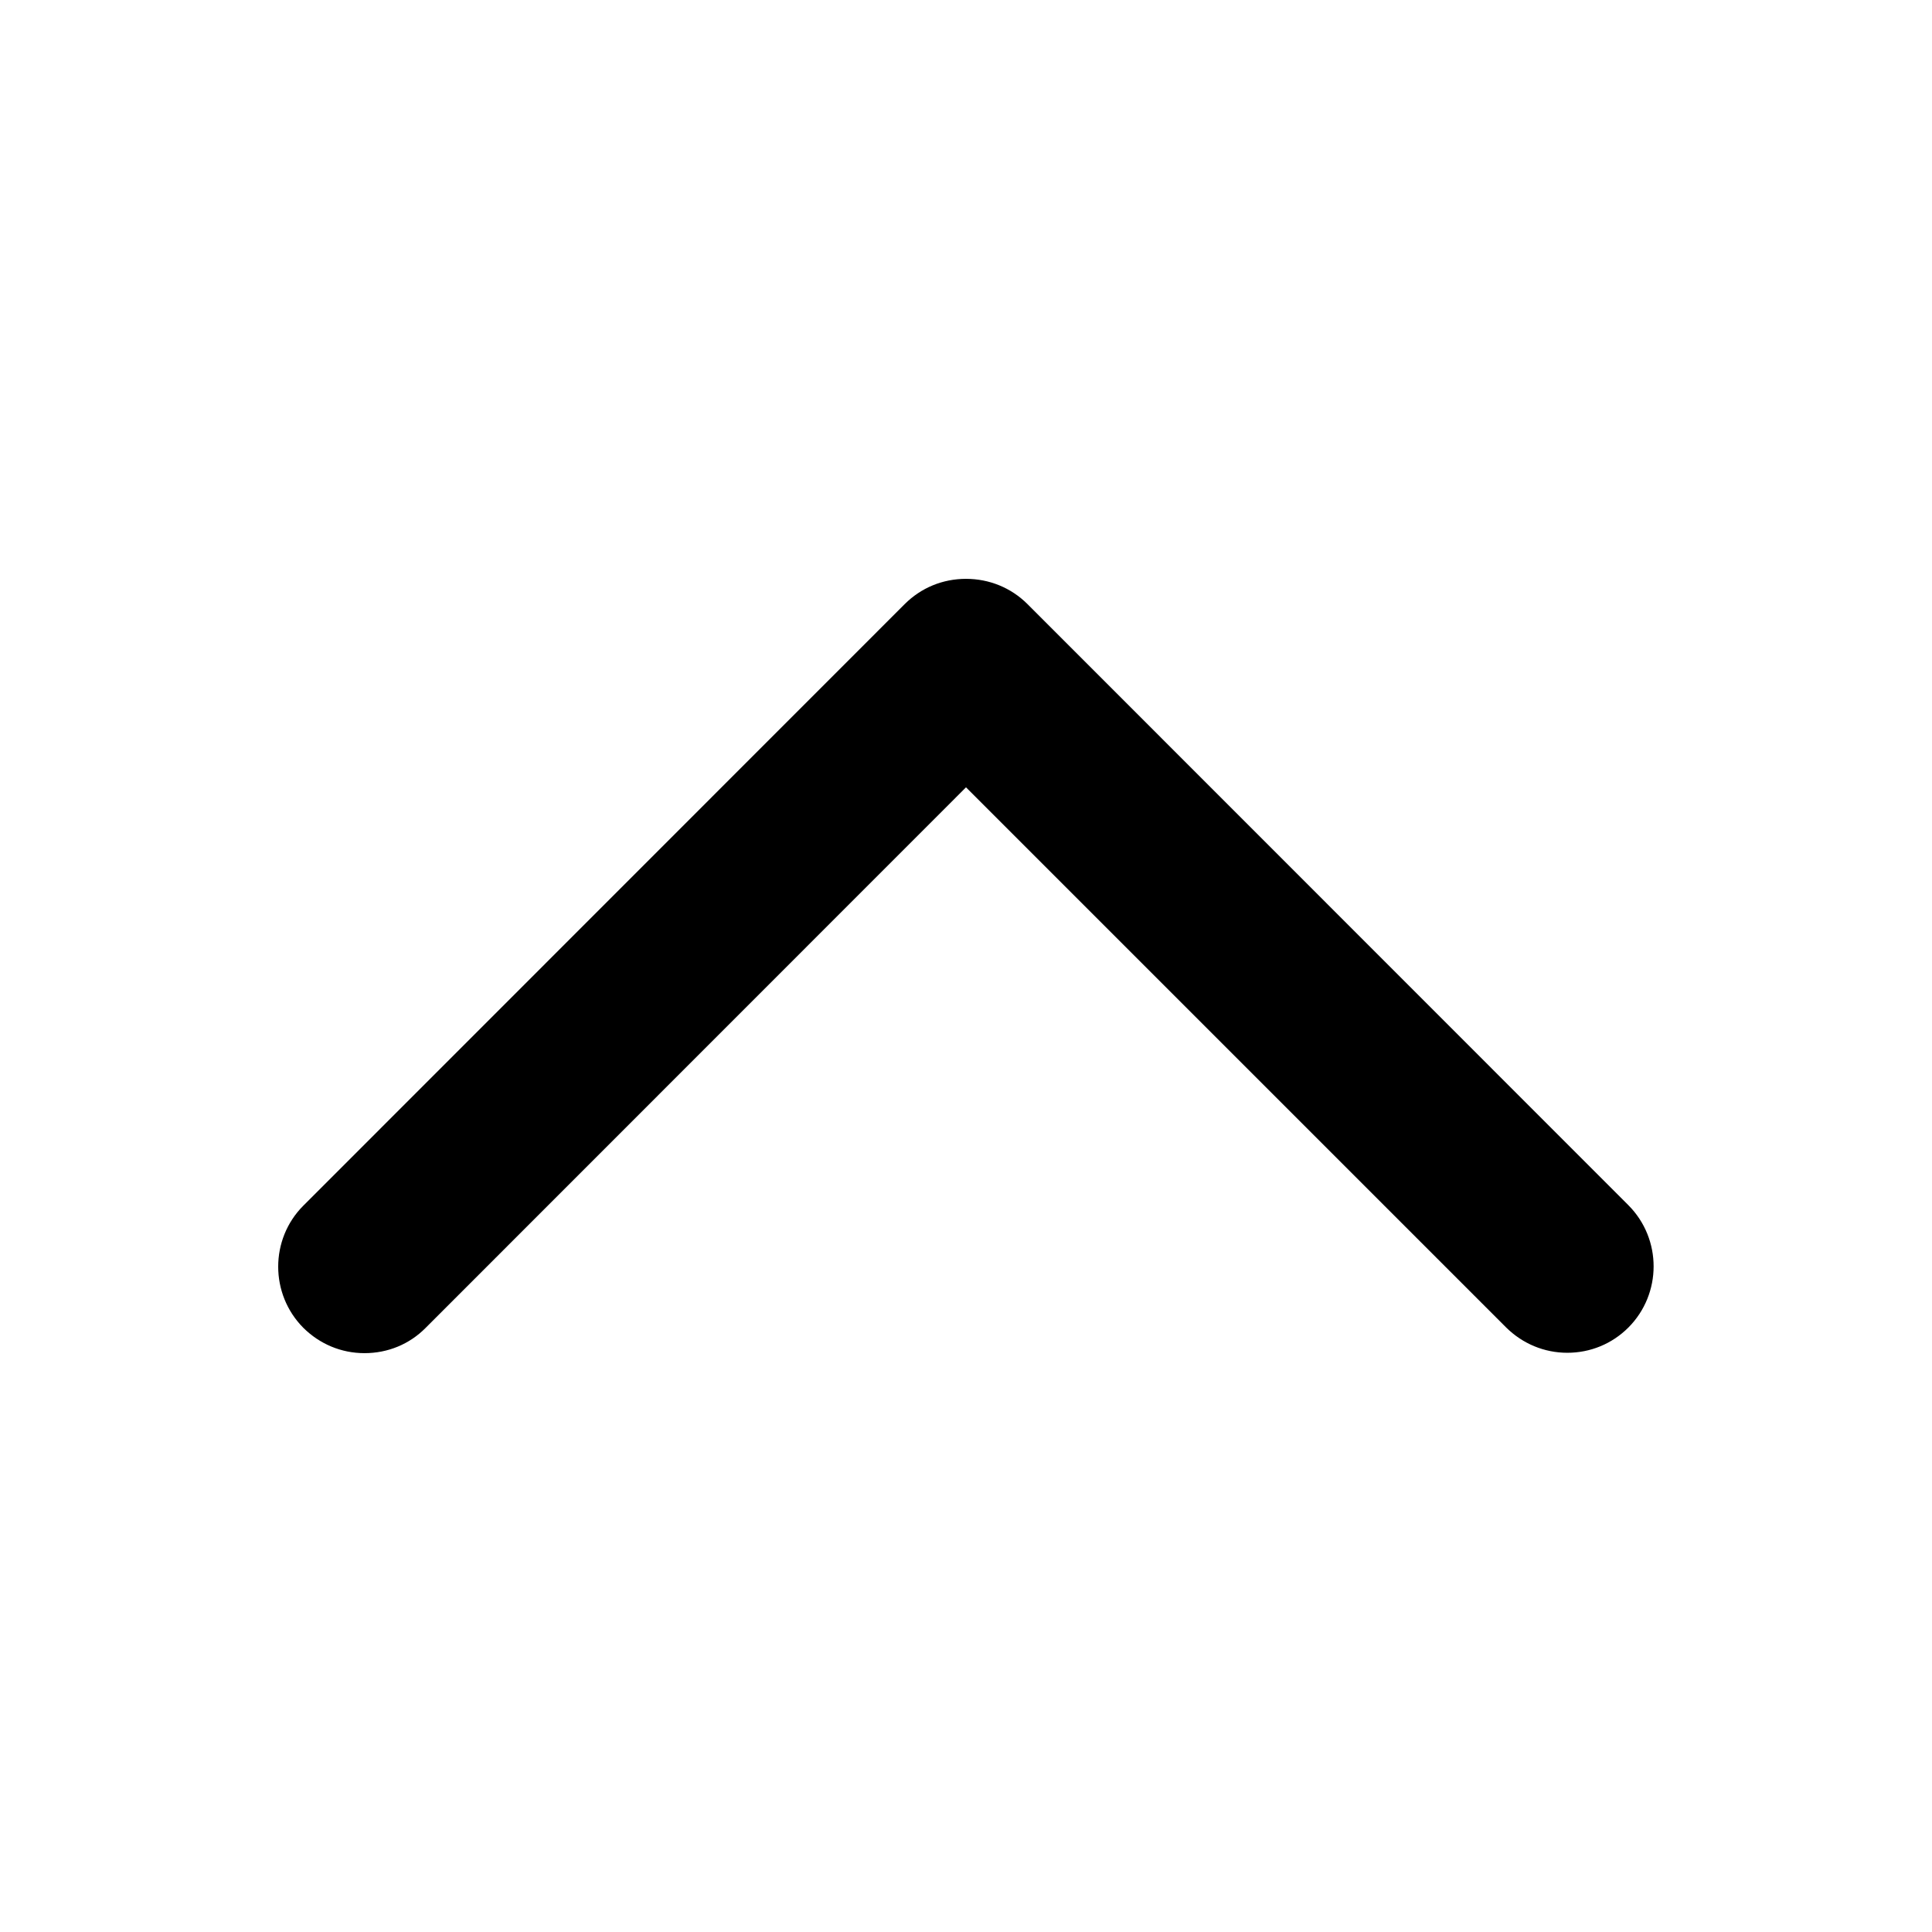<!-- Generated by IcoMoon.io -->
<svg version="1.1" xmlns="http://www.w3.org/2000/svg" width="1024" height="1024" viewBox="0 0 1024 1024">
<title></title>
<g id="icomoon-ignore">
</g>
<path fill="#000" d="M512 306.8c12.3 0 23.8 4.7 32.4 13.2l318.7 318.8c17.8 17.9 17.8 46.9 0 64.8-8.7 8.7-20.2 13.4-32.4 13.4s-23.7-4.8-32.4-13.4l-286.3-286.3-286.4 286.5c-8.6 8.7-20.1 13.4-32.4 13.4s-23.7-4.8-32.4-13.4c-17.8-17.9-17.8-47 0-64.8l318.7-318.8c8.7-8.7 20.2-13.4 32.5-13.4 0 0 0 0 0 0z"></path>
</svg>
